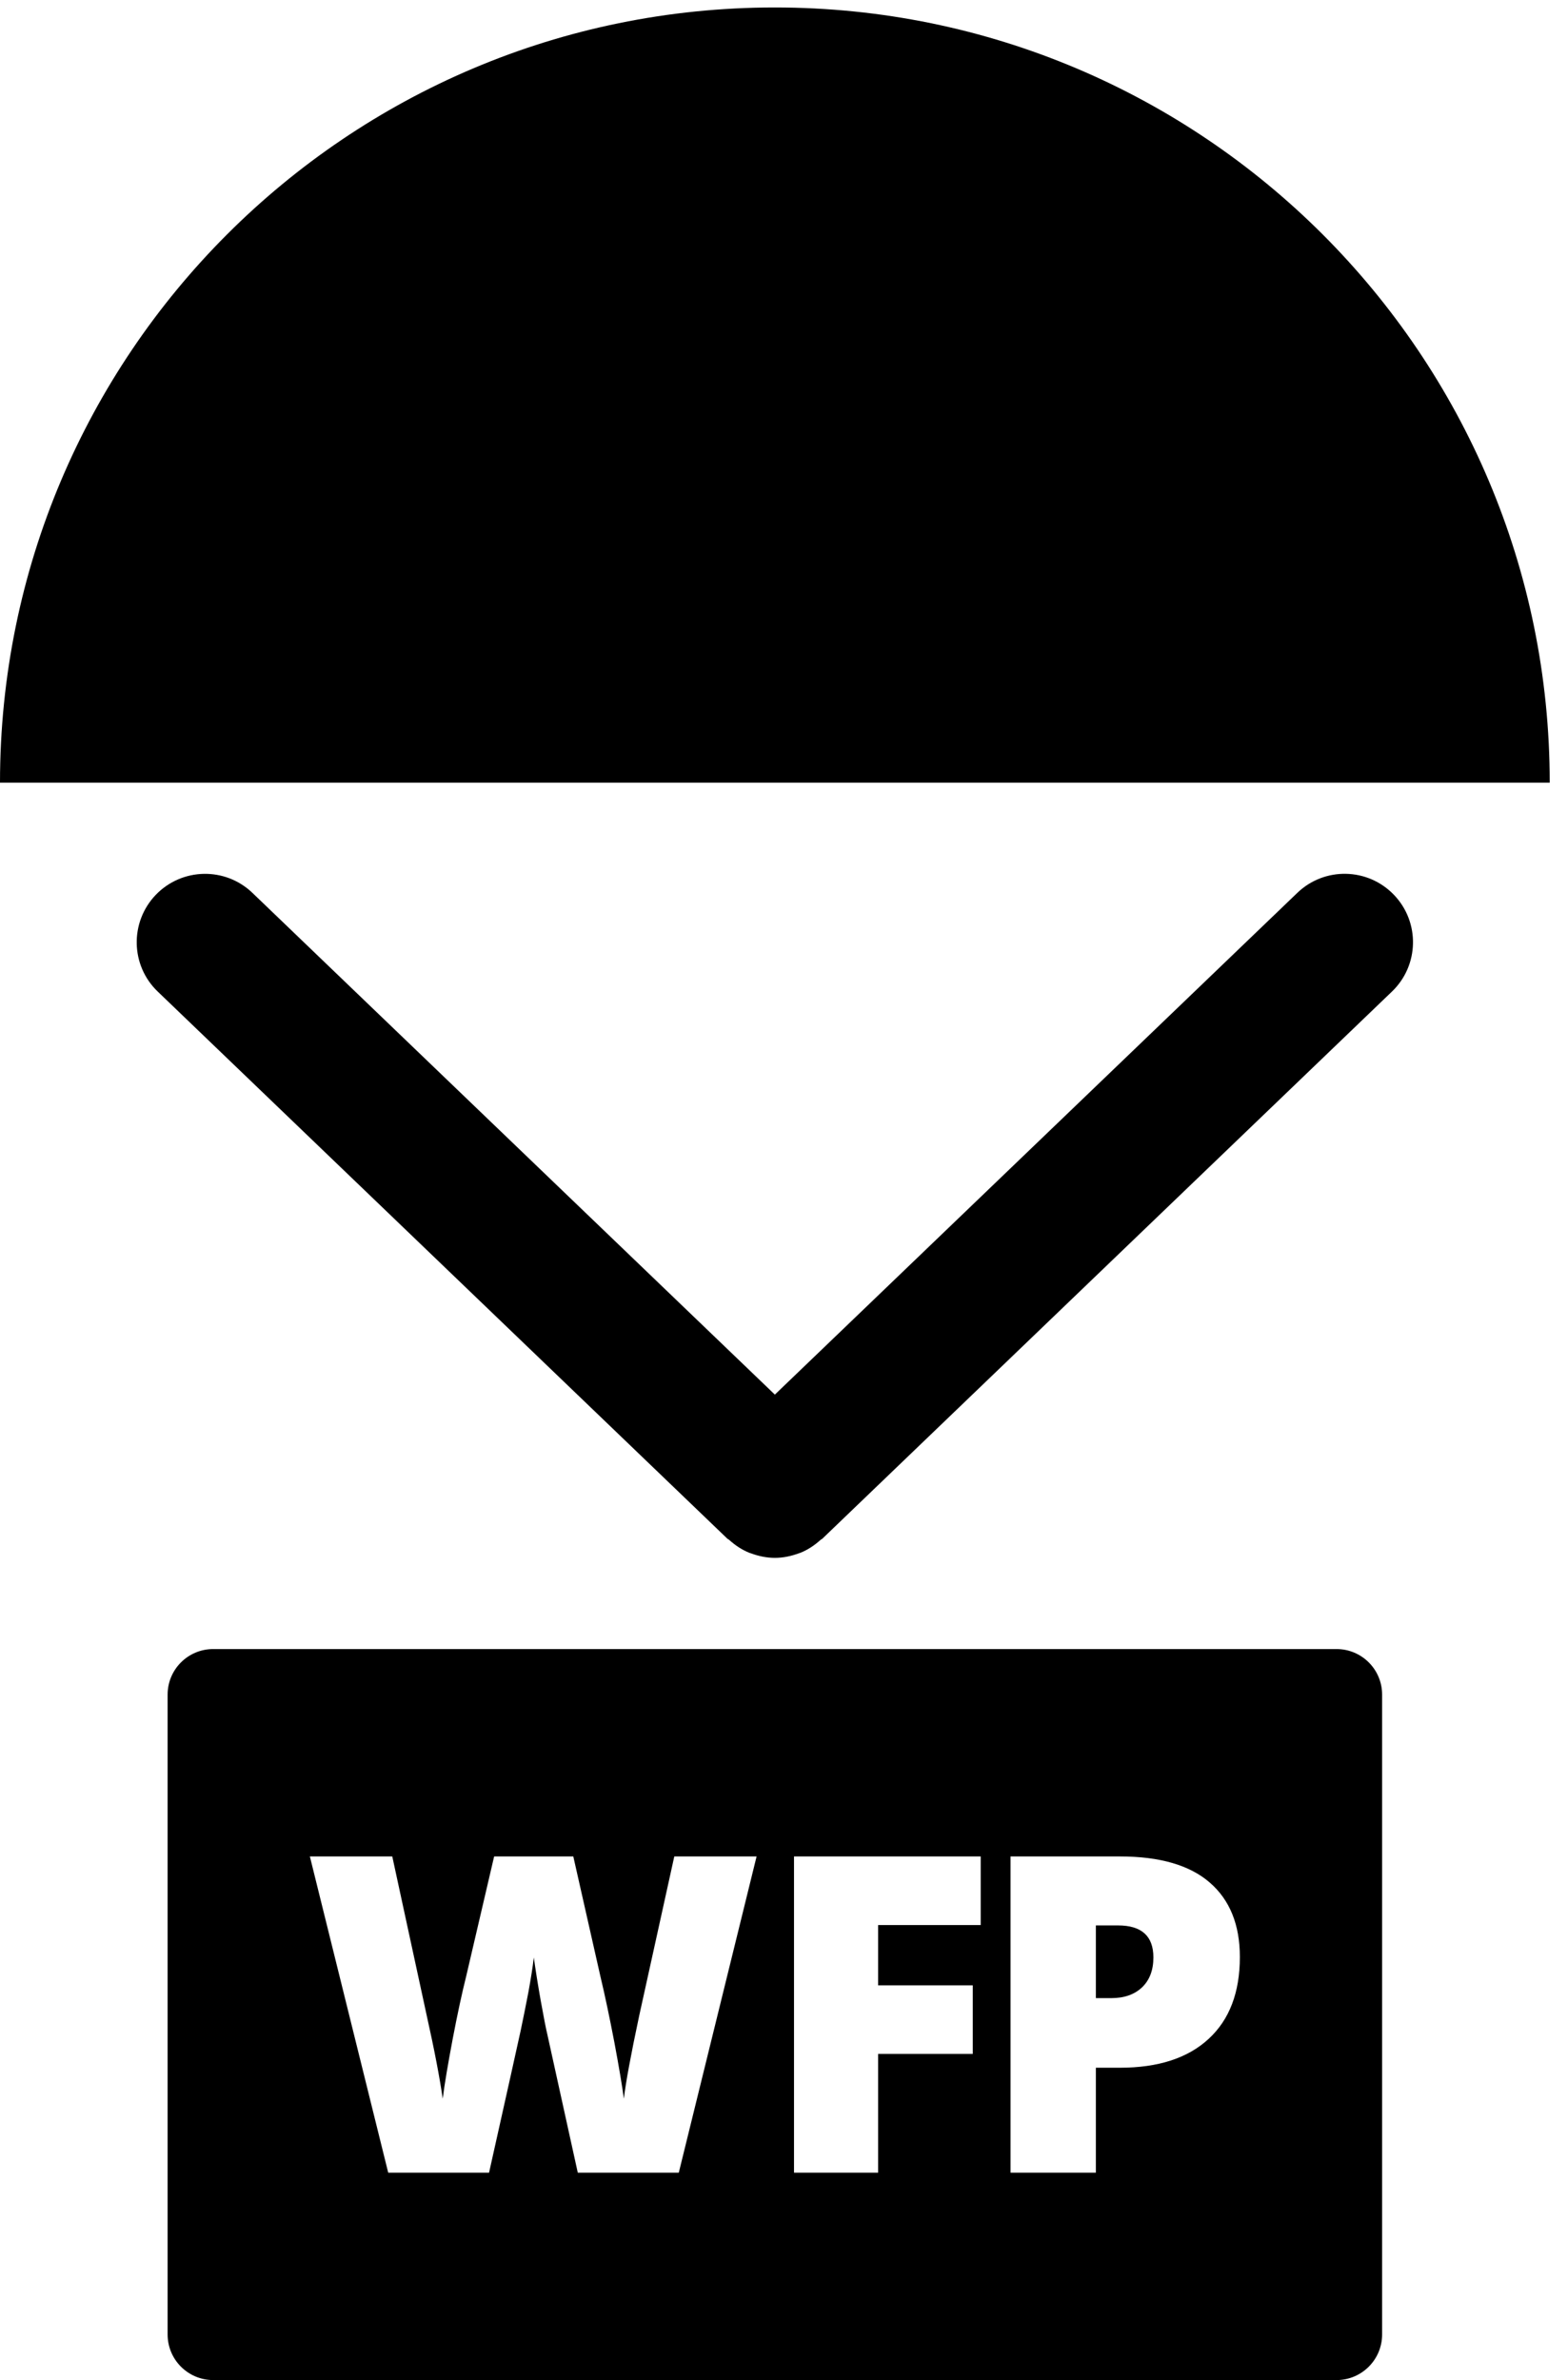 <svg width="29" height="44" viewBox="0 0 29 44" fill="none" xmlns="http://www.w3.org/2000/svg">
<path fill-rule="evenodd" clip-rule="evenodd" d="M14.331 0.138C6.416 0.138 0 6.554 0 14.469H28.662C28.662 6.554 22.246 0.138 14.331 0.138Z"  fill="#000000"/>
<path fill-rule="evenodd" clip-rule="evenodd" d="M20.677 35.595H20.268V36.939H20.556C20.794 36.939 20.982 36.872 21.122 36.74C21.262 36.606 21.332 36.422 21.332 36.187C21.332 35.793 21.115 35.595 20.677 35.595Z" fill="#000000"/>
<path fill-rule="evenodd" clip-rule="evenodd" d="M22.353 37.693C21.969 38.048 21.421 38.226 20.712 38.226H20.268V40.166H18.69V34.32H20.712C21.451 34.32 22.005 34.481 22.376 34.804C22.747 35.126 22.931 35.585 22.931 36.179C22.931 36.832 22.74 37.337 22.353 37.693ZM18.138 35.588H16.241V36.703H17.991V37.971H16.241V40.166H14.685V34.32H18.138V35.588ZM12.554 40.166H10.686L10.125 37.619C10.099 37.512 10.057 37.3 10 36.983C9.944 36.665 9.902 36.401 9.873 36.187C9.853 36.361 9.819 36.575 9.772 36.833C9.722 37.091 9.675 37.326 9.629 37.543C9.581 37.759 9.389 38.634 9.045 40.166H7.18L5.731 34.32H7.255L7.89 37.251C8.035 37.899 8.133 38.415 8.188 38.798C8.222 38.527 8.285 38.158 8.373 37.691C8.462 37.224 8.546 36.838 8.623 36.531L9.139 34.32H10.603L11.103 36.531C11.188 36.886 11.274 37.295 11.363 37.759C11.45 38.223 11.508 38.569 11.538 38.798C11.573 38.503 11.667 37.99 11.823 37.259L12.471 34.32H13.993L12.554 40.166ZM24.719 30.486H3.943C3.477 30.486 3.1 30.863 3.1 31.328V43.157C3.1 43.622 3.477 44 3.943 44H24.719C25.185 44 25.562 43.622 25.562 43.157V31.328C25.562 30.863 25.185 30.486 24.719 30.486Z"  fill="#000000"/>
<path fill-rule="evenodd" clip-rule="evenodd" d="M23.993 16.507L14.331 25.782L4.669 16.507C4.166 16.024 3.367 16.039 2.881 16.543C2.398 17.047 2.413 17.848 2.917 18.331L13.455 28.448C13.463 28.455 13.474 28.457 13.483 28.465C13.597 28.569 13.723 28.652 13.86 28.707C13.87 28.711 13.878 28.712 13.888 28.716C14.031 28.769 14.181 28.8 14.331 28.8C14.482 28.8 14.631 28.769 14.774 28.716C14.784 28.712 14.793 28.711 14.802 28.707C14.939 28.652 15.065 28.569 15.179 28.465C15.188 28.457 15.199 28.455 15.207 28.448L25.744 18.331C26.248 17.848 26.265 17.047 25.781 16.543C25.296 16.038 24.496 16.023 23.993 16.507Z"  fill="#000000"/>
</svg>
